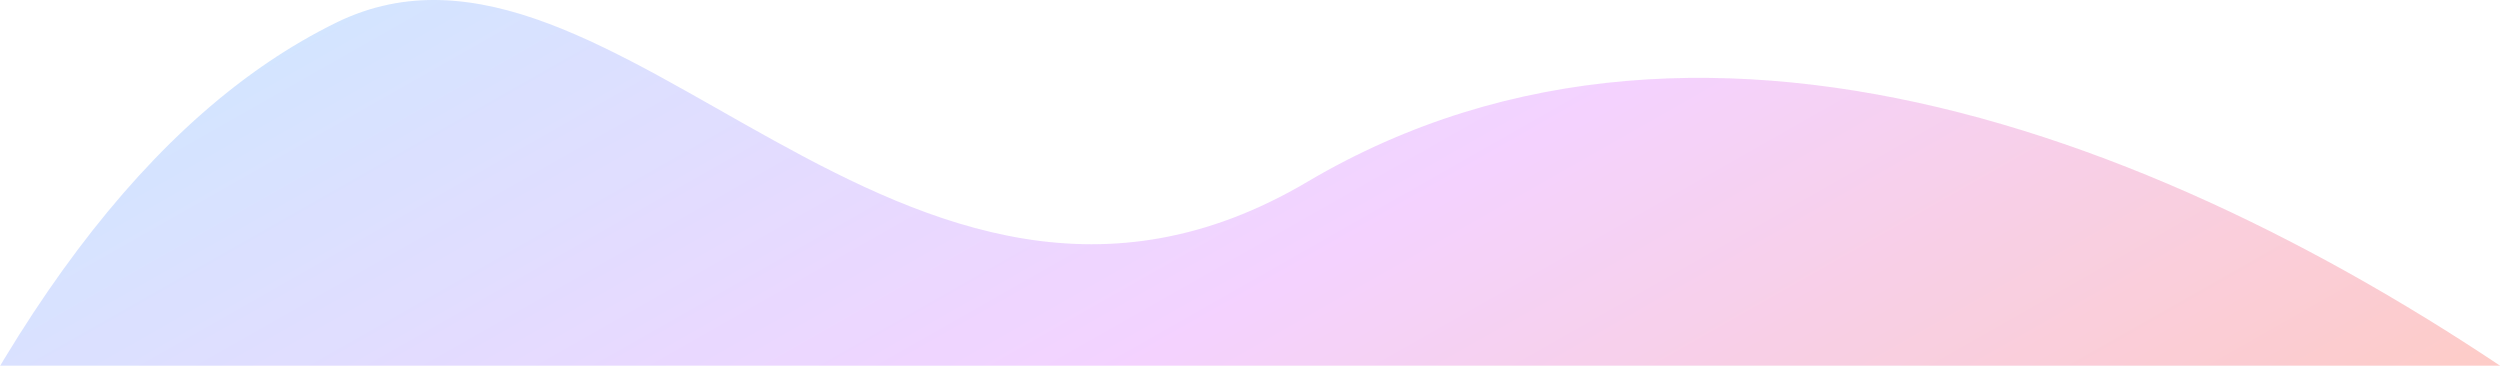<svg width="1811px" height="265px" viewBox="0 0 1811 265" version="1.1" xmlns="http://www.w3.org/2000/svg" xmlns:xlink="http://www.w3.org/1999/xlink">
    <defs>
        <linearGradient x1="-3.987%" y1="60.433%" x2="82.751%" y2="100%" id="linearGradient-1">
            <stop stop-color="#FF3C07" offset="0%"></stop>
            <stop stop-color="#D45DFF" offset="51.916%"></stop>
            <stop stop-color="#4EA8FF" offset="100%"></stop>
        </linearGradient>
    </defs>
    <g id="Page-1" stroke="none" stroke-width="1" fill="none" fill-rule="evenodd" opacity="0.745">
        <g id="homepage-dark" transform="translate(-75, -6191)" fill="url(#linearGradient-1)">
            <g id="Group-20" transform="translate(-259, 5376)">
                <g id="Group-6" transform="translate(1297, 1137) rotate(180) translate(-1297, -1137) translate(0, 815)">
                    <path d="M383.492,333.219 C654.221,532.017 1019.754,685.541 1312.914,512.3 C1606.074,339.059 1814.794,726.269 2016.308,627.664 C2150.651,561.927 2266.548,407.7 2364,164.984 L298.012,142 L155.938,164.984 C127.155,144.609 203.007,200.687 383.492,333.219 Z" id="Path-3" opacity="0.37"></path>
                </g>
            </g>
        </g>
    </g>
</svg>